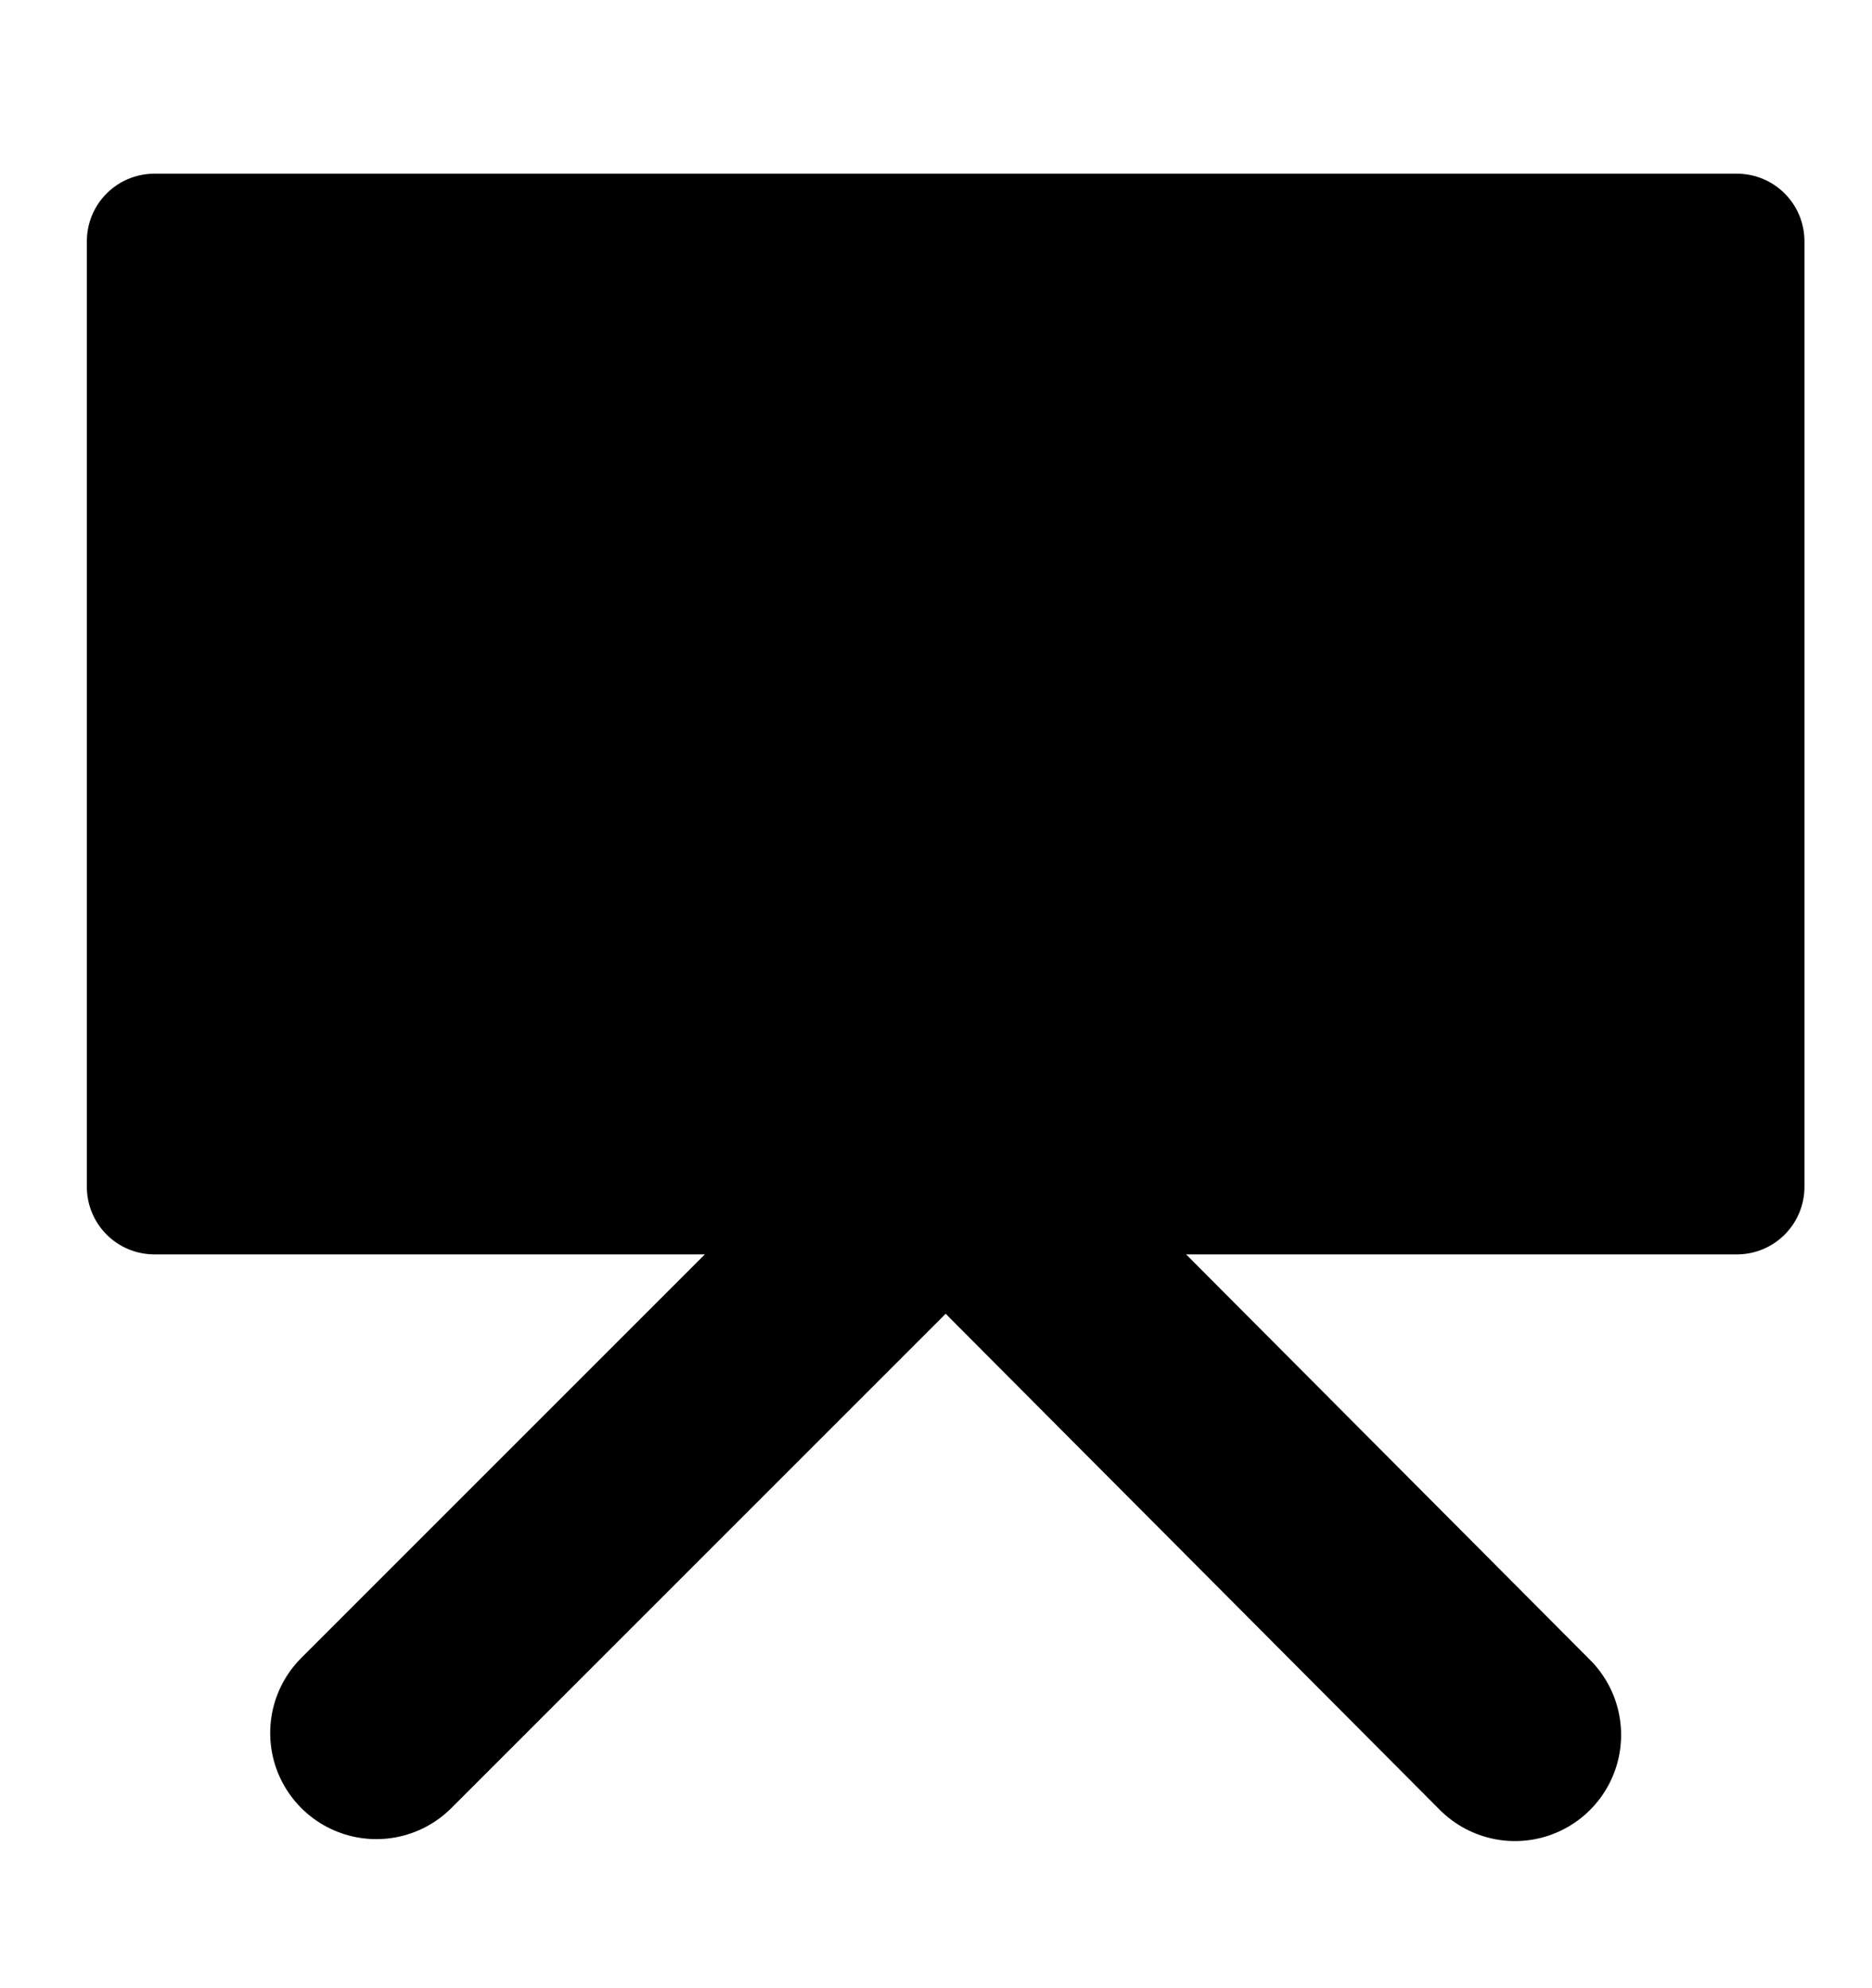 <?xml version="1.0" encoding="utf-8"?>
<!-- Generator: Adobe Illustrator 25.2.1, SVG Export Plug-In . SVG Version: 6.00 Build 0)  -->
<svg version="1.1" id="Ebene_1" xmlns:xl="http://www.w3.org/1999/xlink"
	 xmlns="http://www.w3.org/2000/svg" xmlns:xlink="http://www.w3.org/1999/xlink" x="0px" y="0px" viewBox="0 0 97 103"
	 style="enable-background:new 0 0 97 103;" xml:space="preserve">
<style type="text/css">
	.st0{fill:none;stroke:#000000;stroke-width:11;stroke-linecap:round;stroke-linejoin:round;}
	.st1{fill:none;stroke:#000000;stroke-width:7;stroke-linecap:round;stroke-linejoin:round;}
	.st2{fill:none;}
</style>
<g>
	<g>
		<line class="st0" x1="56.9" y1="52.4" x2="19.5" y2="89.8"/>
		<line class="st0" x1="53.1" y1="64.4" x2="78.5" y2="89.9"/>
		<rect x="8" y="12.5" width="82" height="49"/>
		<rect x="8" y="12.5" class="st1" width="82" height="49"/>
	</g>
</g>
<path class="st2" d="M-1,2h98v98H-1V2z"/>
</svg>
